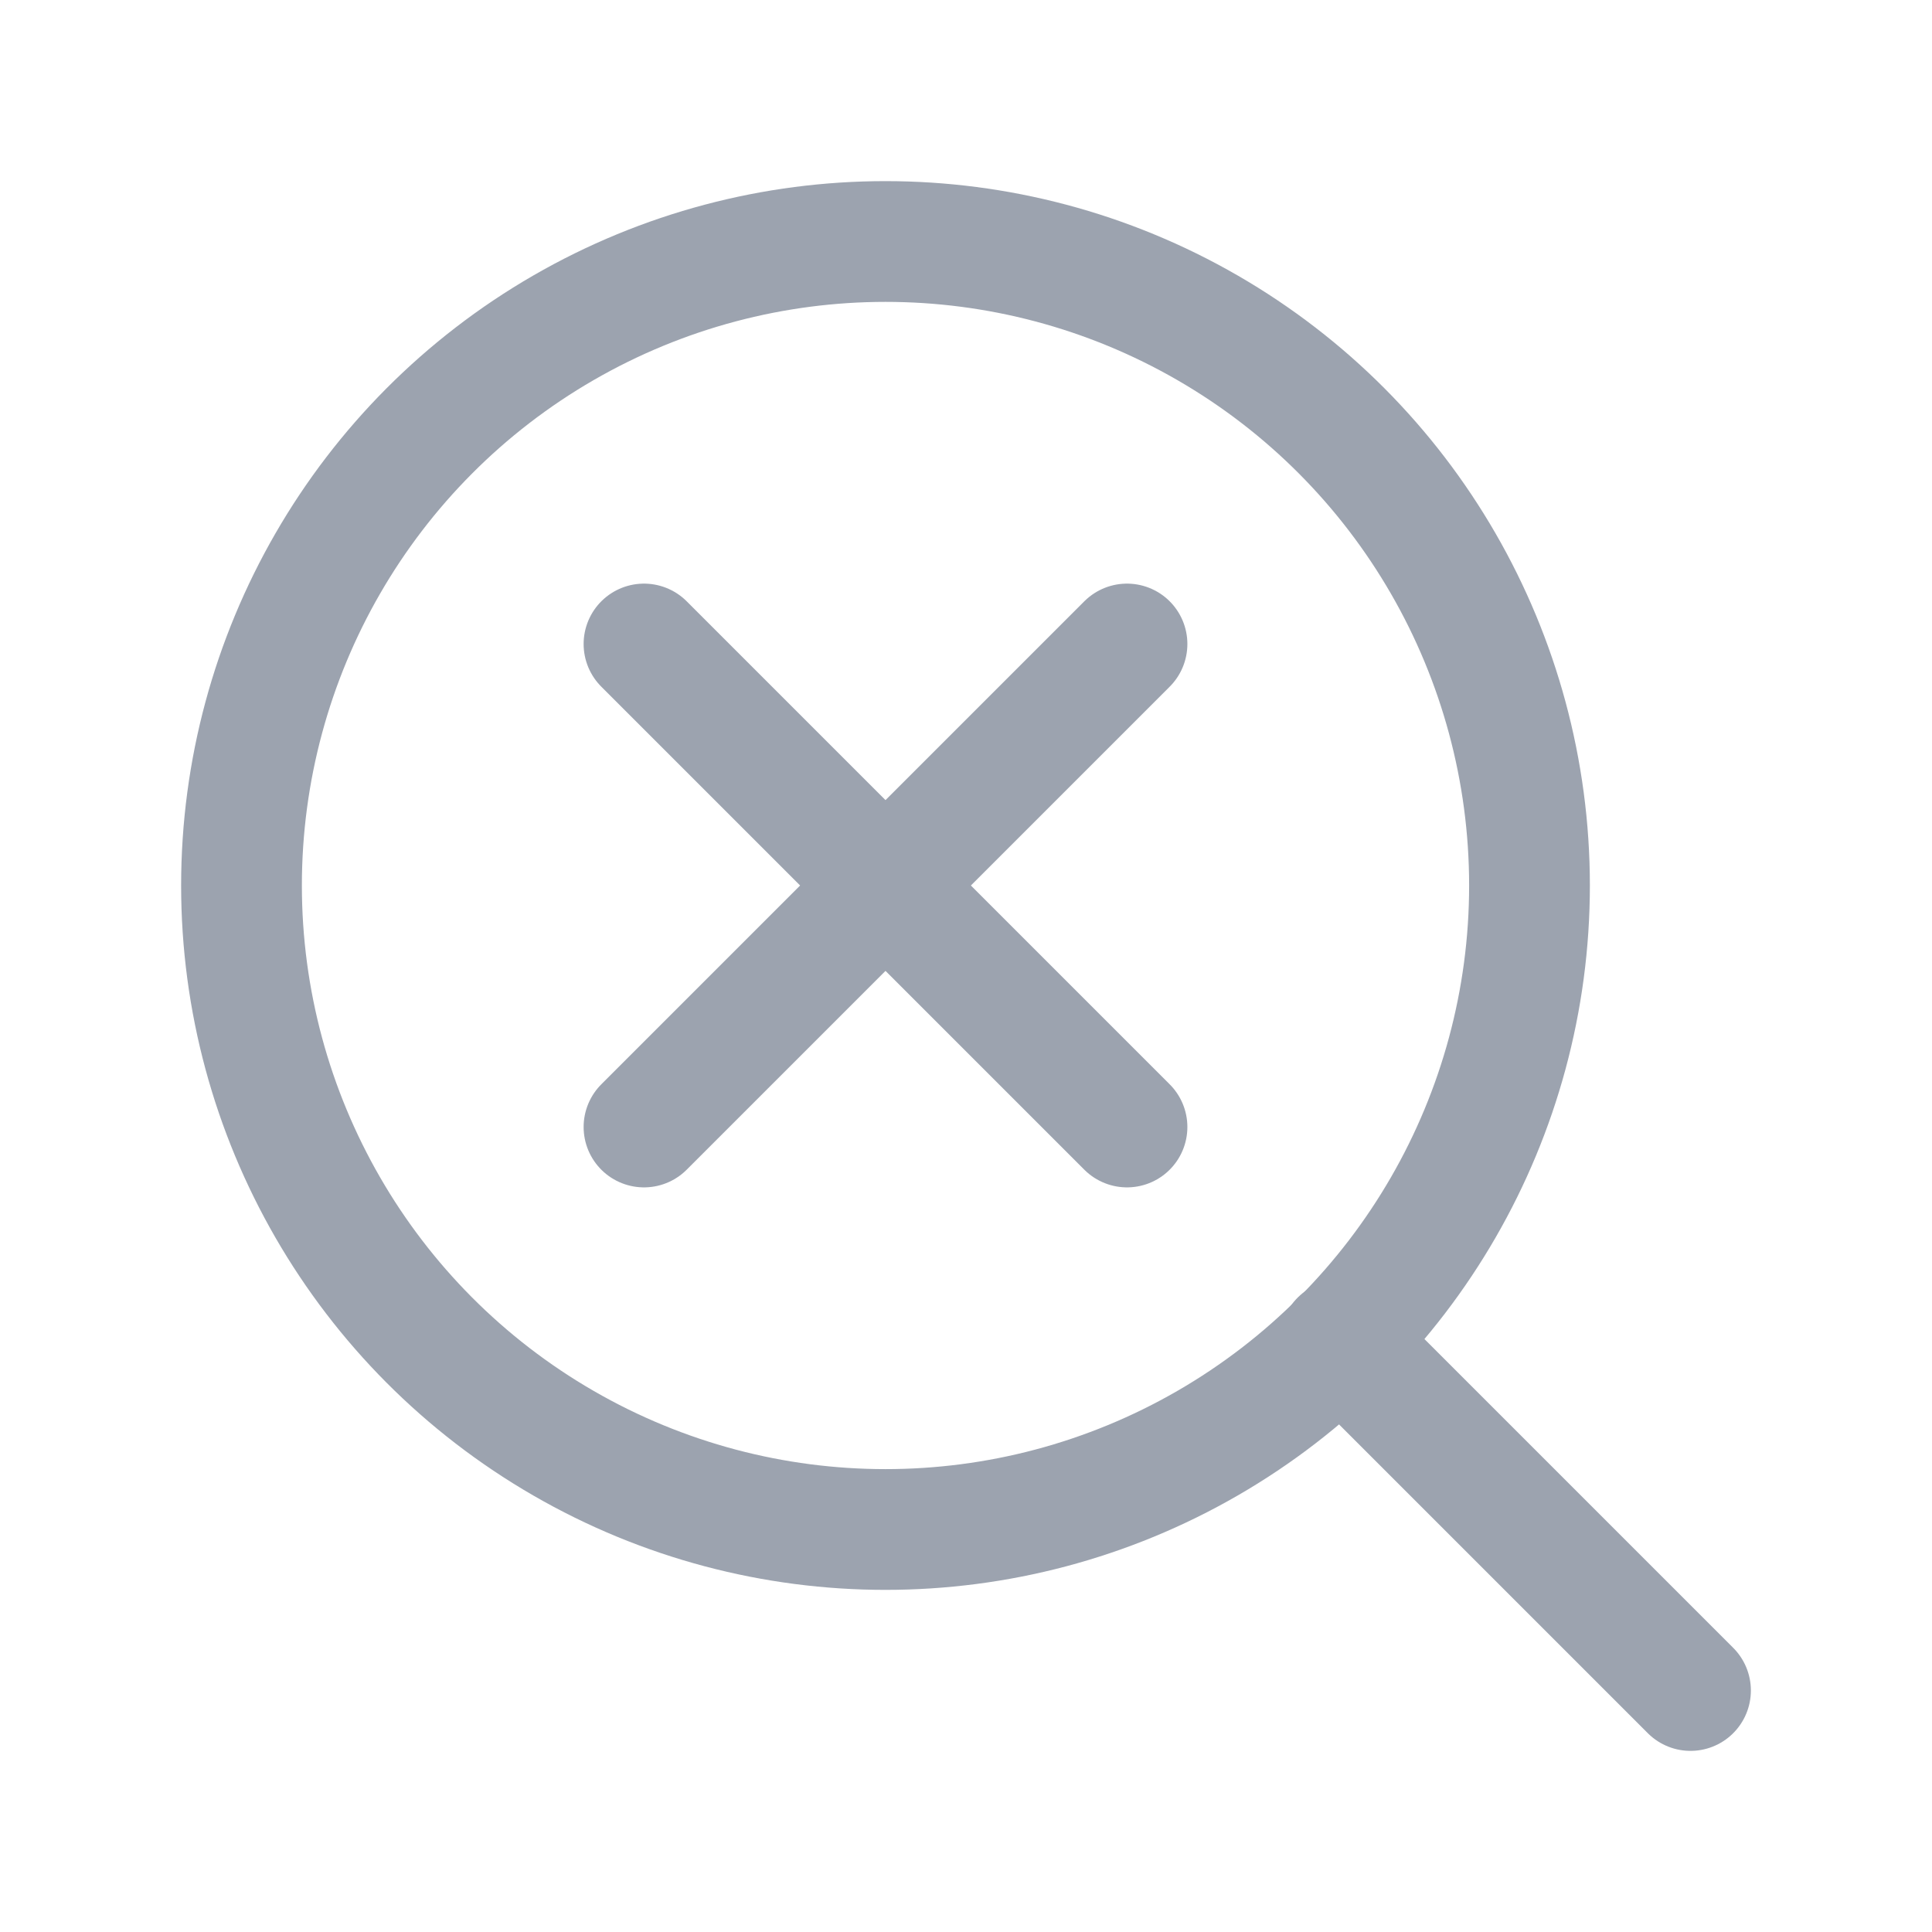 <svg xmlns="http://www.w3.org/2000/svg" viewBox="0 0 24 24" fill="none" stroke="#9CA3AF" stroke-width="1.5" stroke-linecap="round" stroke-linejoin="round">
  <circle cx="11" cy="11" r="8"></circle>
  <line x1="21" y1="21" x2="16.65" y2="16.65"></line>
  <line x1="8" y1="14" x2="14" y2="8"></line>
  <line x1="8" y1="8" x2="14" y2="14"></line>
</svg>